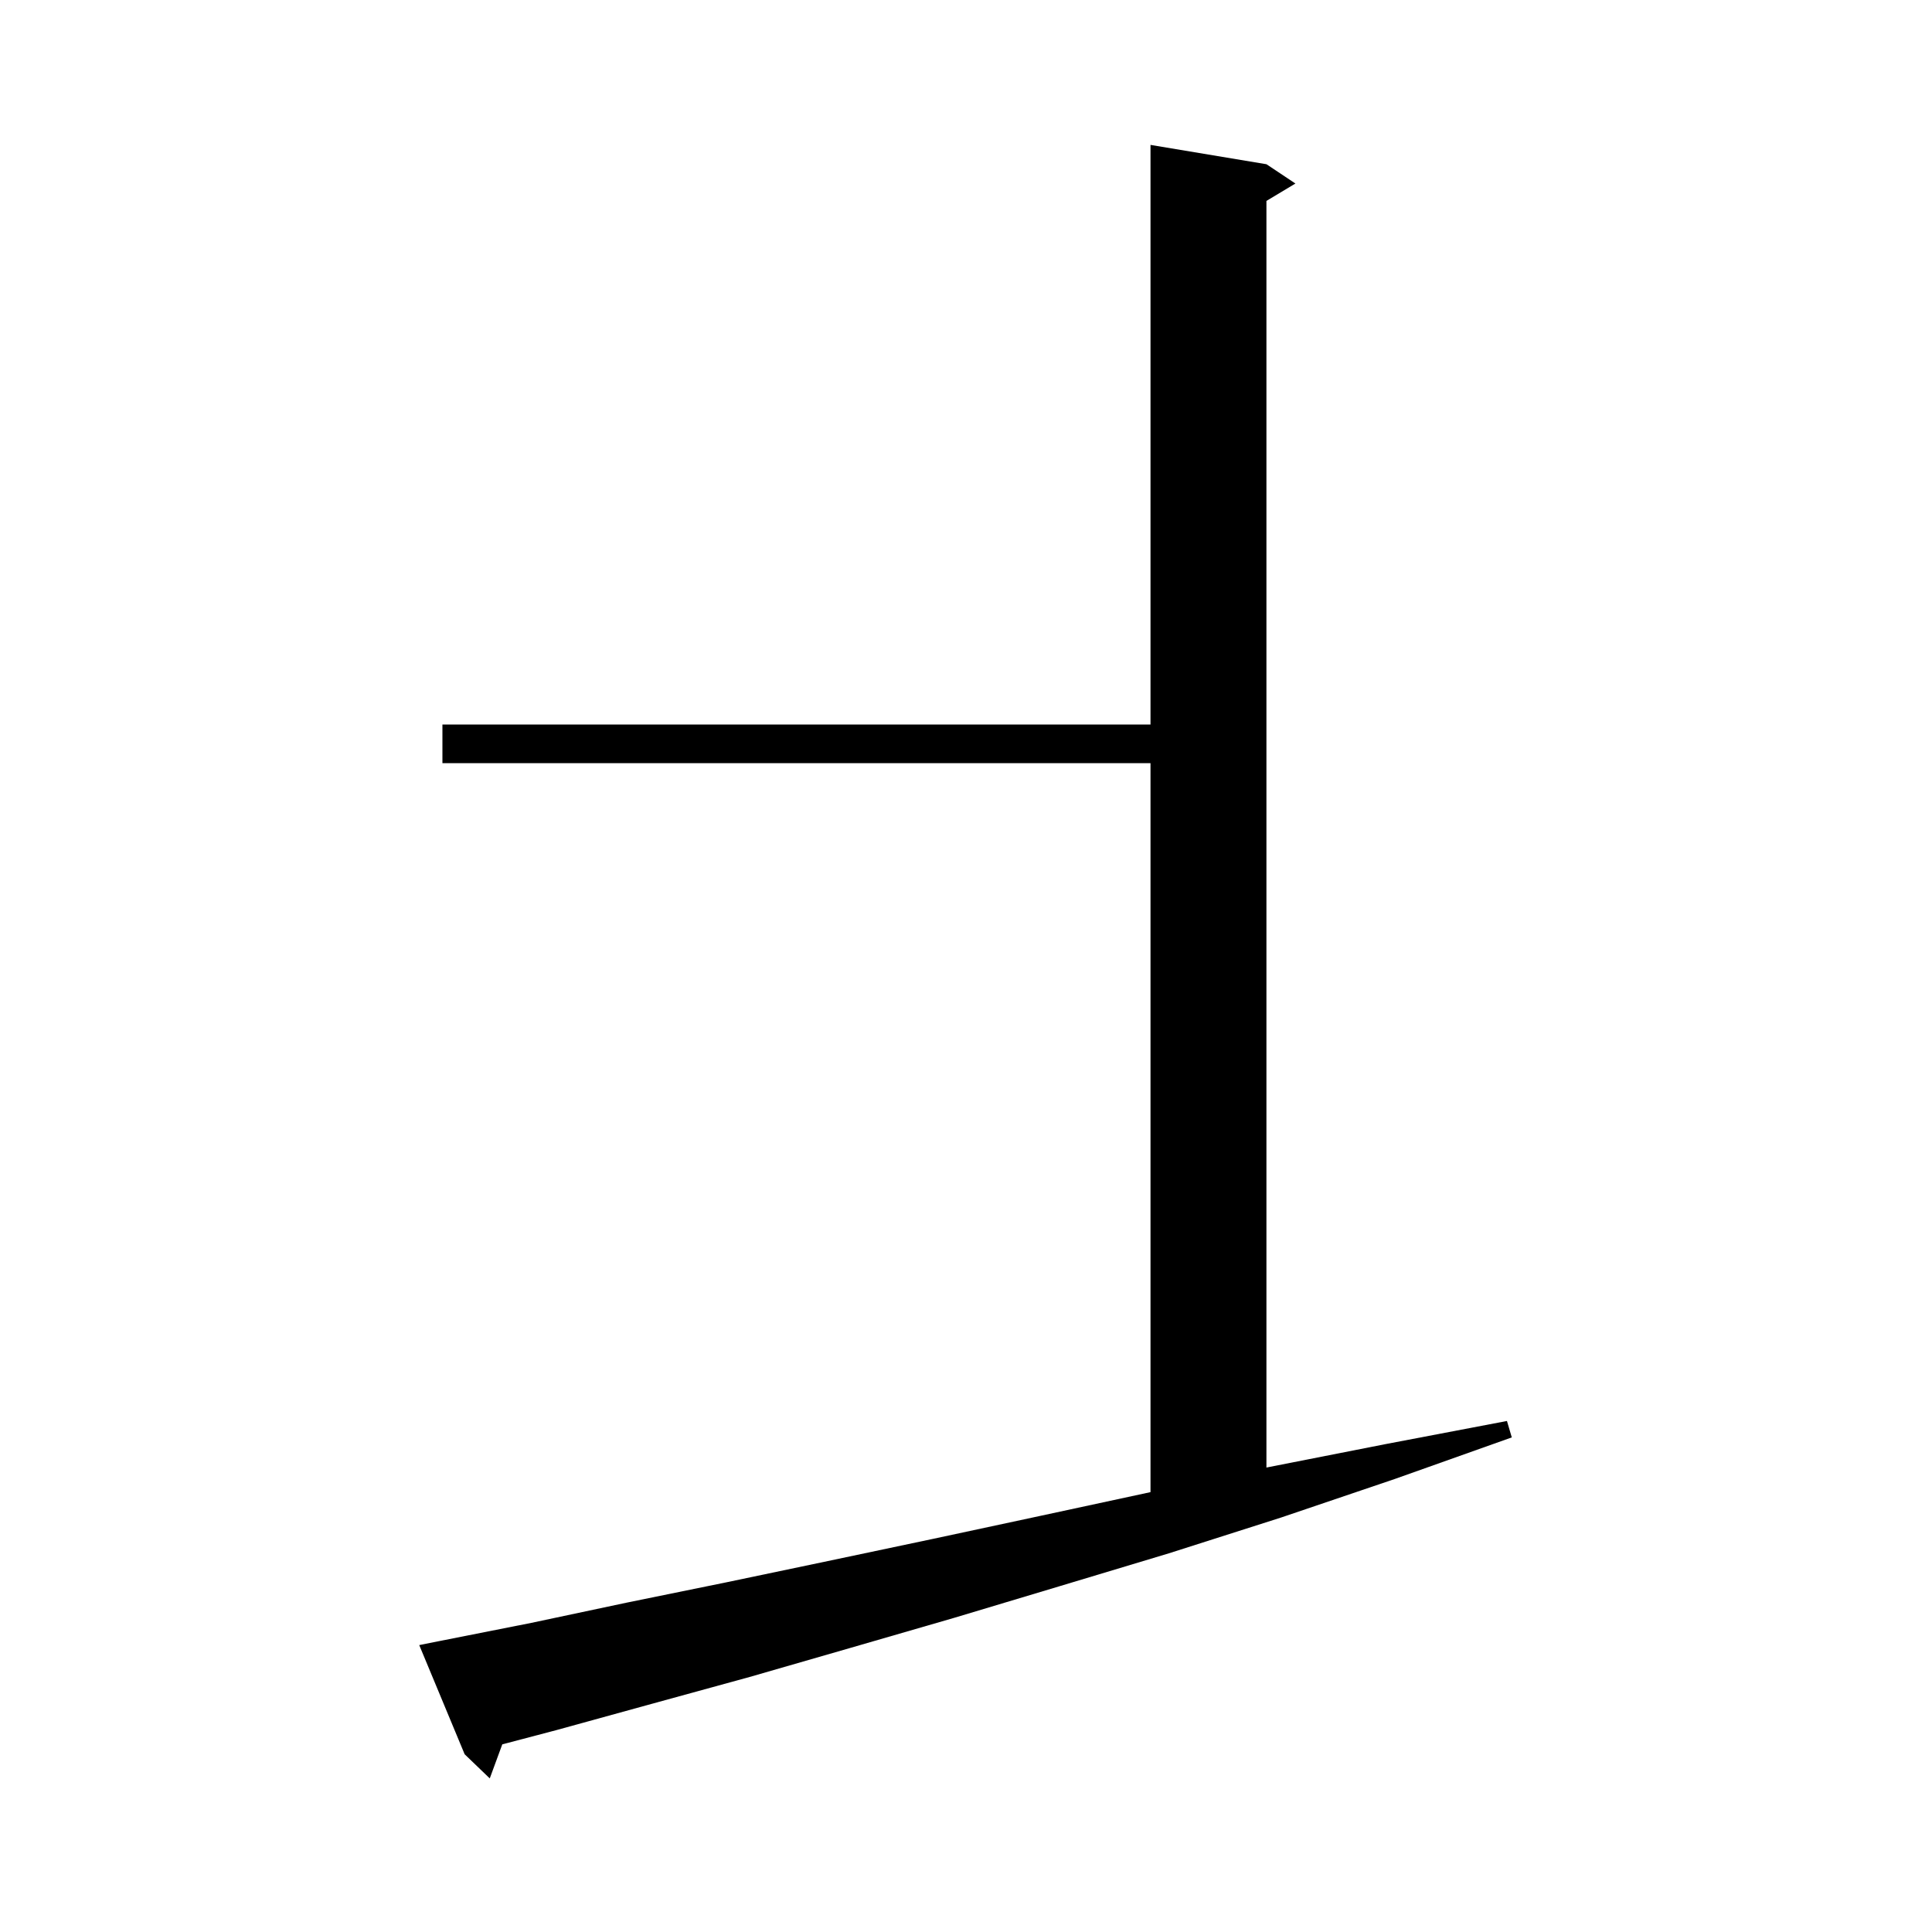 <svg xmlns="http://www.w3.org/2000/svg" xmlns:xlink="http://www.w3.org/1999/xlink" version="1.1" baseProfile="full" viewBox="0 0 200 200" width="200" height="200">
<g fill="black">
<path d="M 45.4 169.9 L 55.0 168.0 L 64.9 165.9 L 75.2 163.8 L 85.7 161.6 L 96.6 159.3 L 107.8 156.9 L 119.1 154.465 L 119.1 79.0 L 45.8 79.0 L 45.8 75.0 L 119.1 75.0 L 119.1 15.0 L 131.1 17.0 L 134.1 19.0 L 131.1 20.8 L 131.1 151.921 L 131.2 151.9 L 143.4 149.5 L 156.0 147.1 L 156.5 148.8 L 144.4 153.1 L 132.6 157.1 L 121.0 160.8 L 109.7 164.2 L 98.7 167.5 L 88.0 170.6 L 77.6 173.6 L 67.4 176.4 L 57.6 179.1 L 51.996 180.575 L 50.7 184.1 L 48.1 181.6 L 43.4 170.3 Z " />
</g>
</svg>
